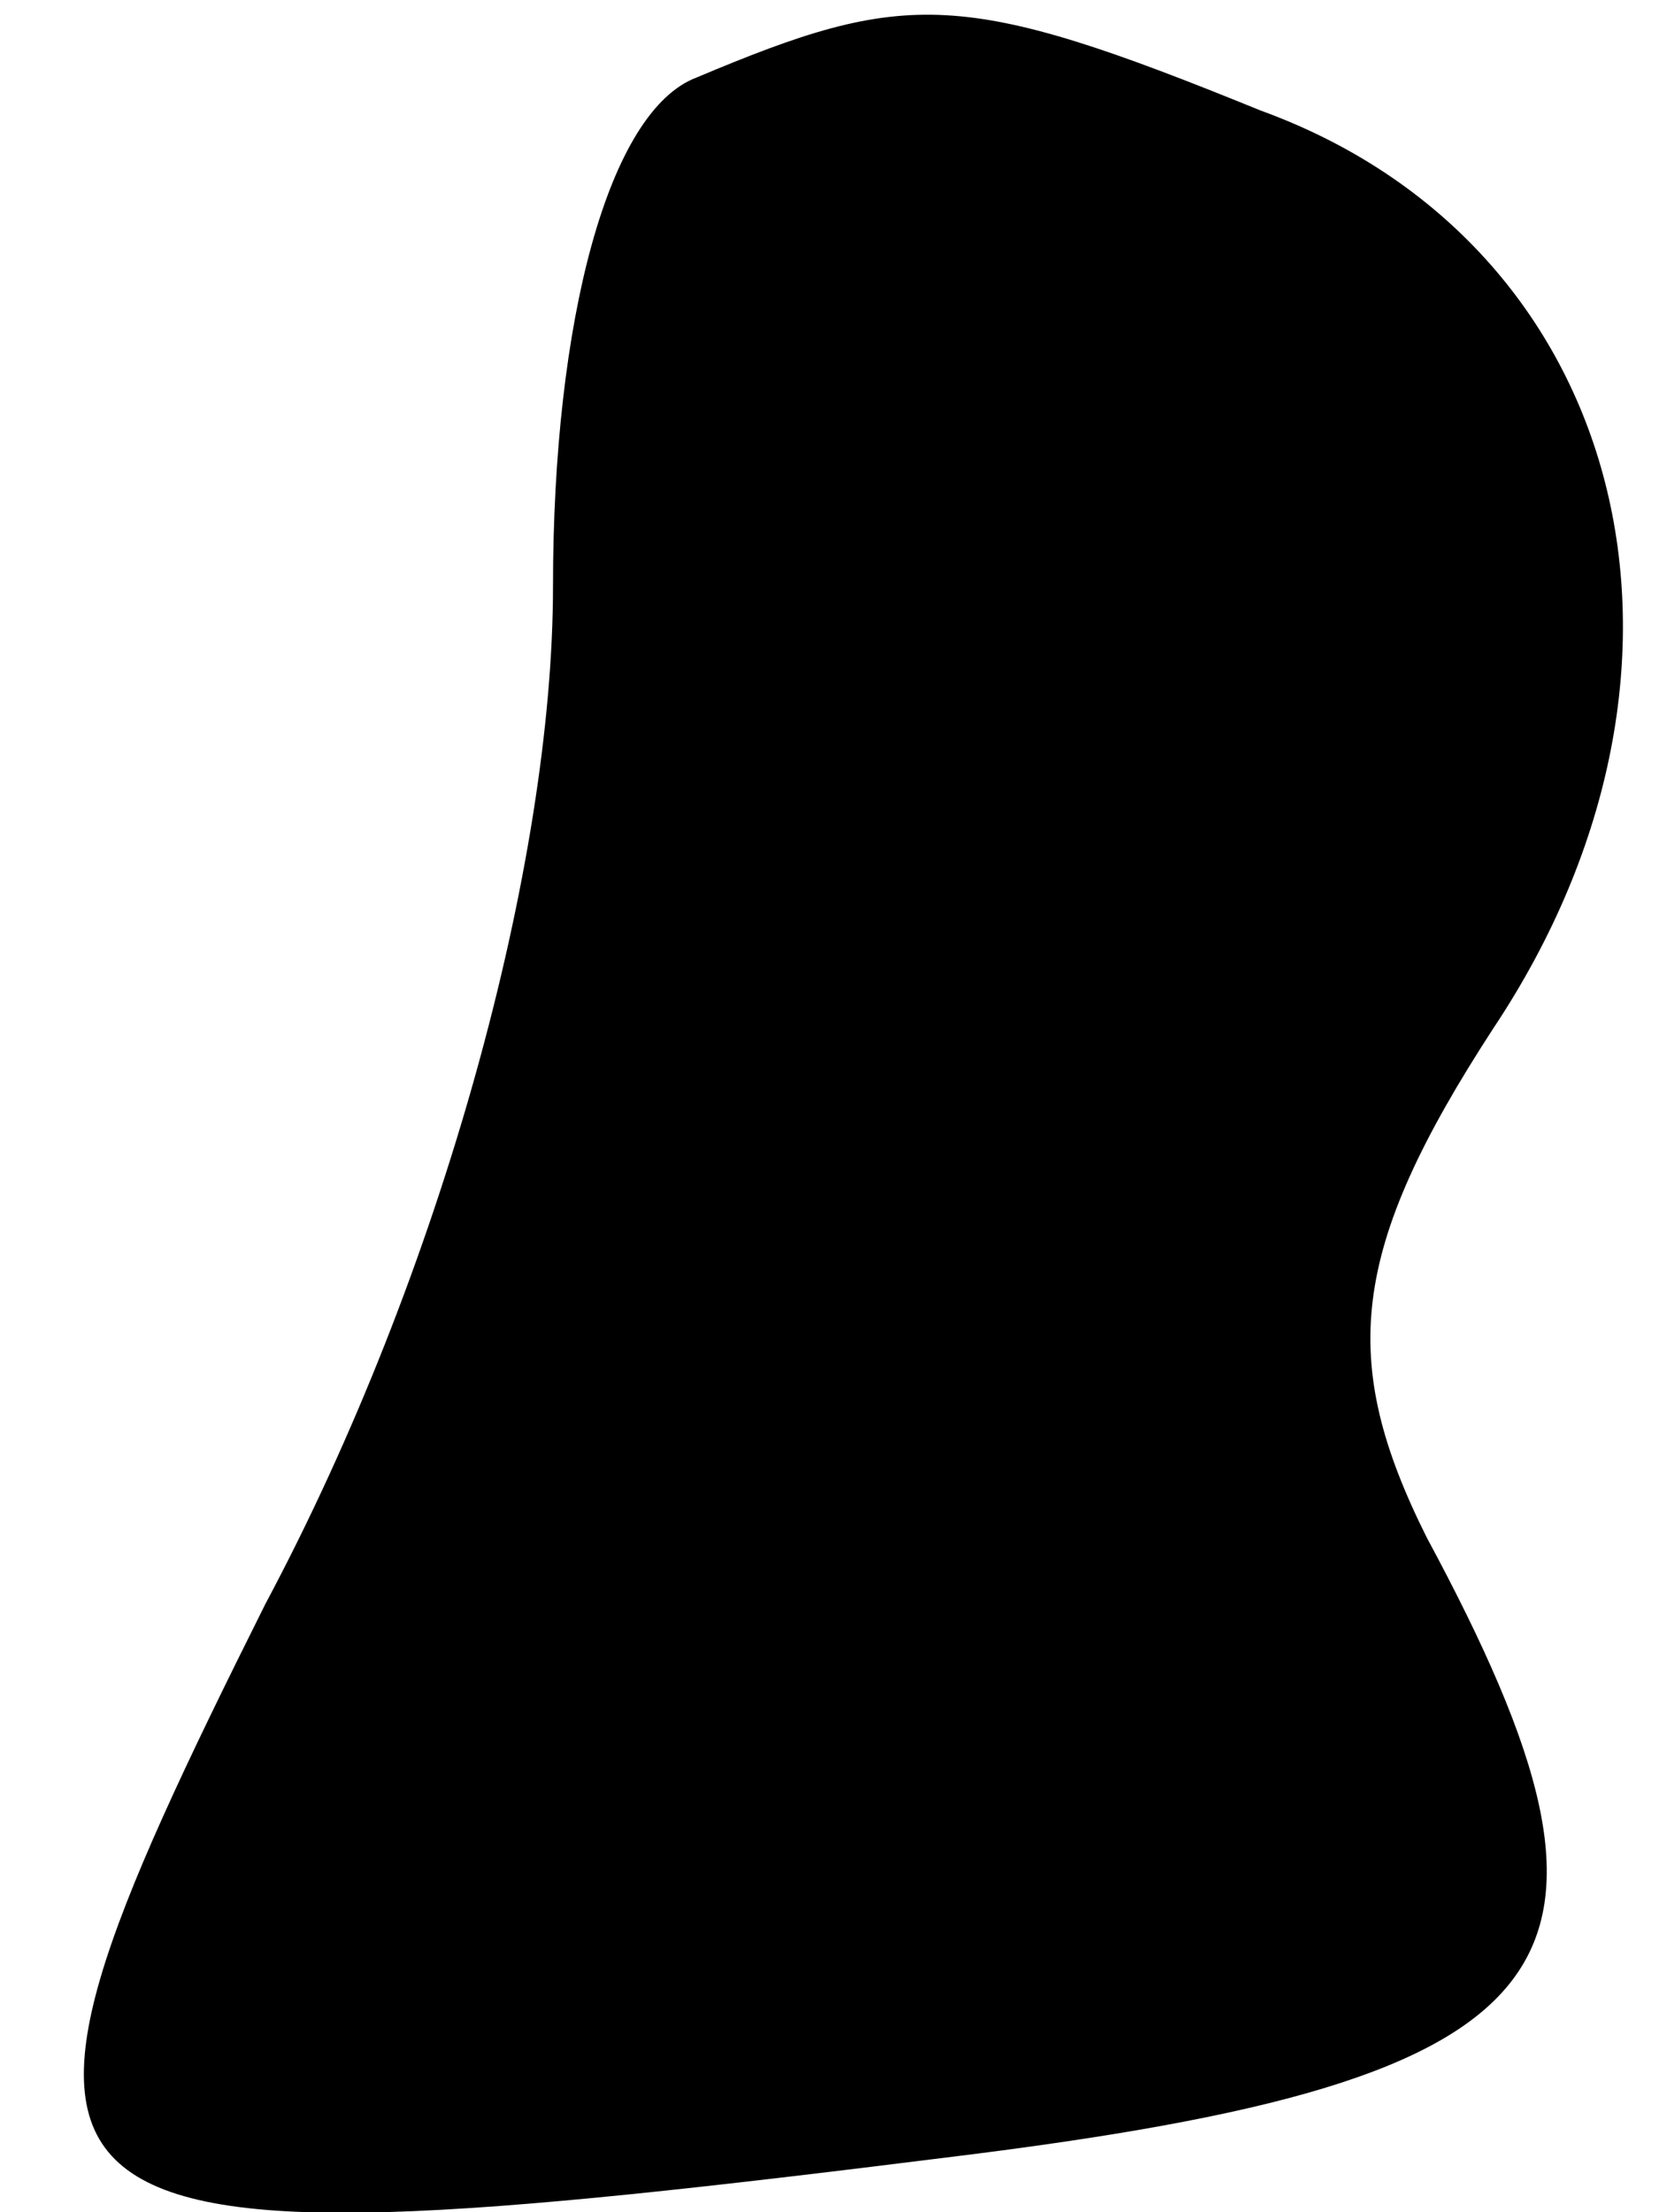 <?xml version="1.0" standalone="no"?>
<!DOCTYPE svg PUBLIC "-//W3C//DTD SVG 20010904//EN"
 "http://www.w3.org/TR/2001/REC-SVG-20010904/DTD/svg10.dtd">
<svg version="1.0" xmlns="http://www.w3.org/2000/svg"
 width="15pt" height="20pt" viewBox="0 0 15 20"
 preserveAspectRatio="xMidYMid meet">
<g transform="translate(0,20) scale(0.1,-0.1)"
fill="#000000" stroke="none">
<path fill="#000000" stroke="none" d="M63 193 c-8 -3 -13 -22 -13 -46 0 -25
-10 -62 -26 -92 -29 -58 -26 -61 62 -50 57 7 64 17 43 56 -8 16 -7 26 6 46 22
33 12 71 -21 83 -27 11 -32 11 -51 3z"/>
</g>
</svg>
